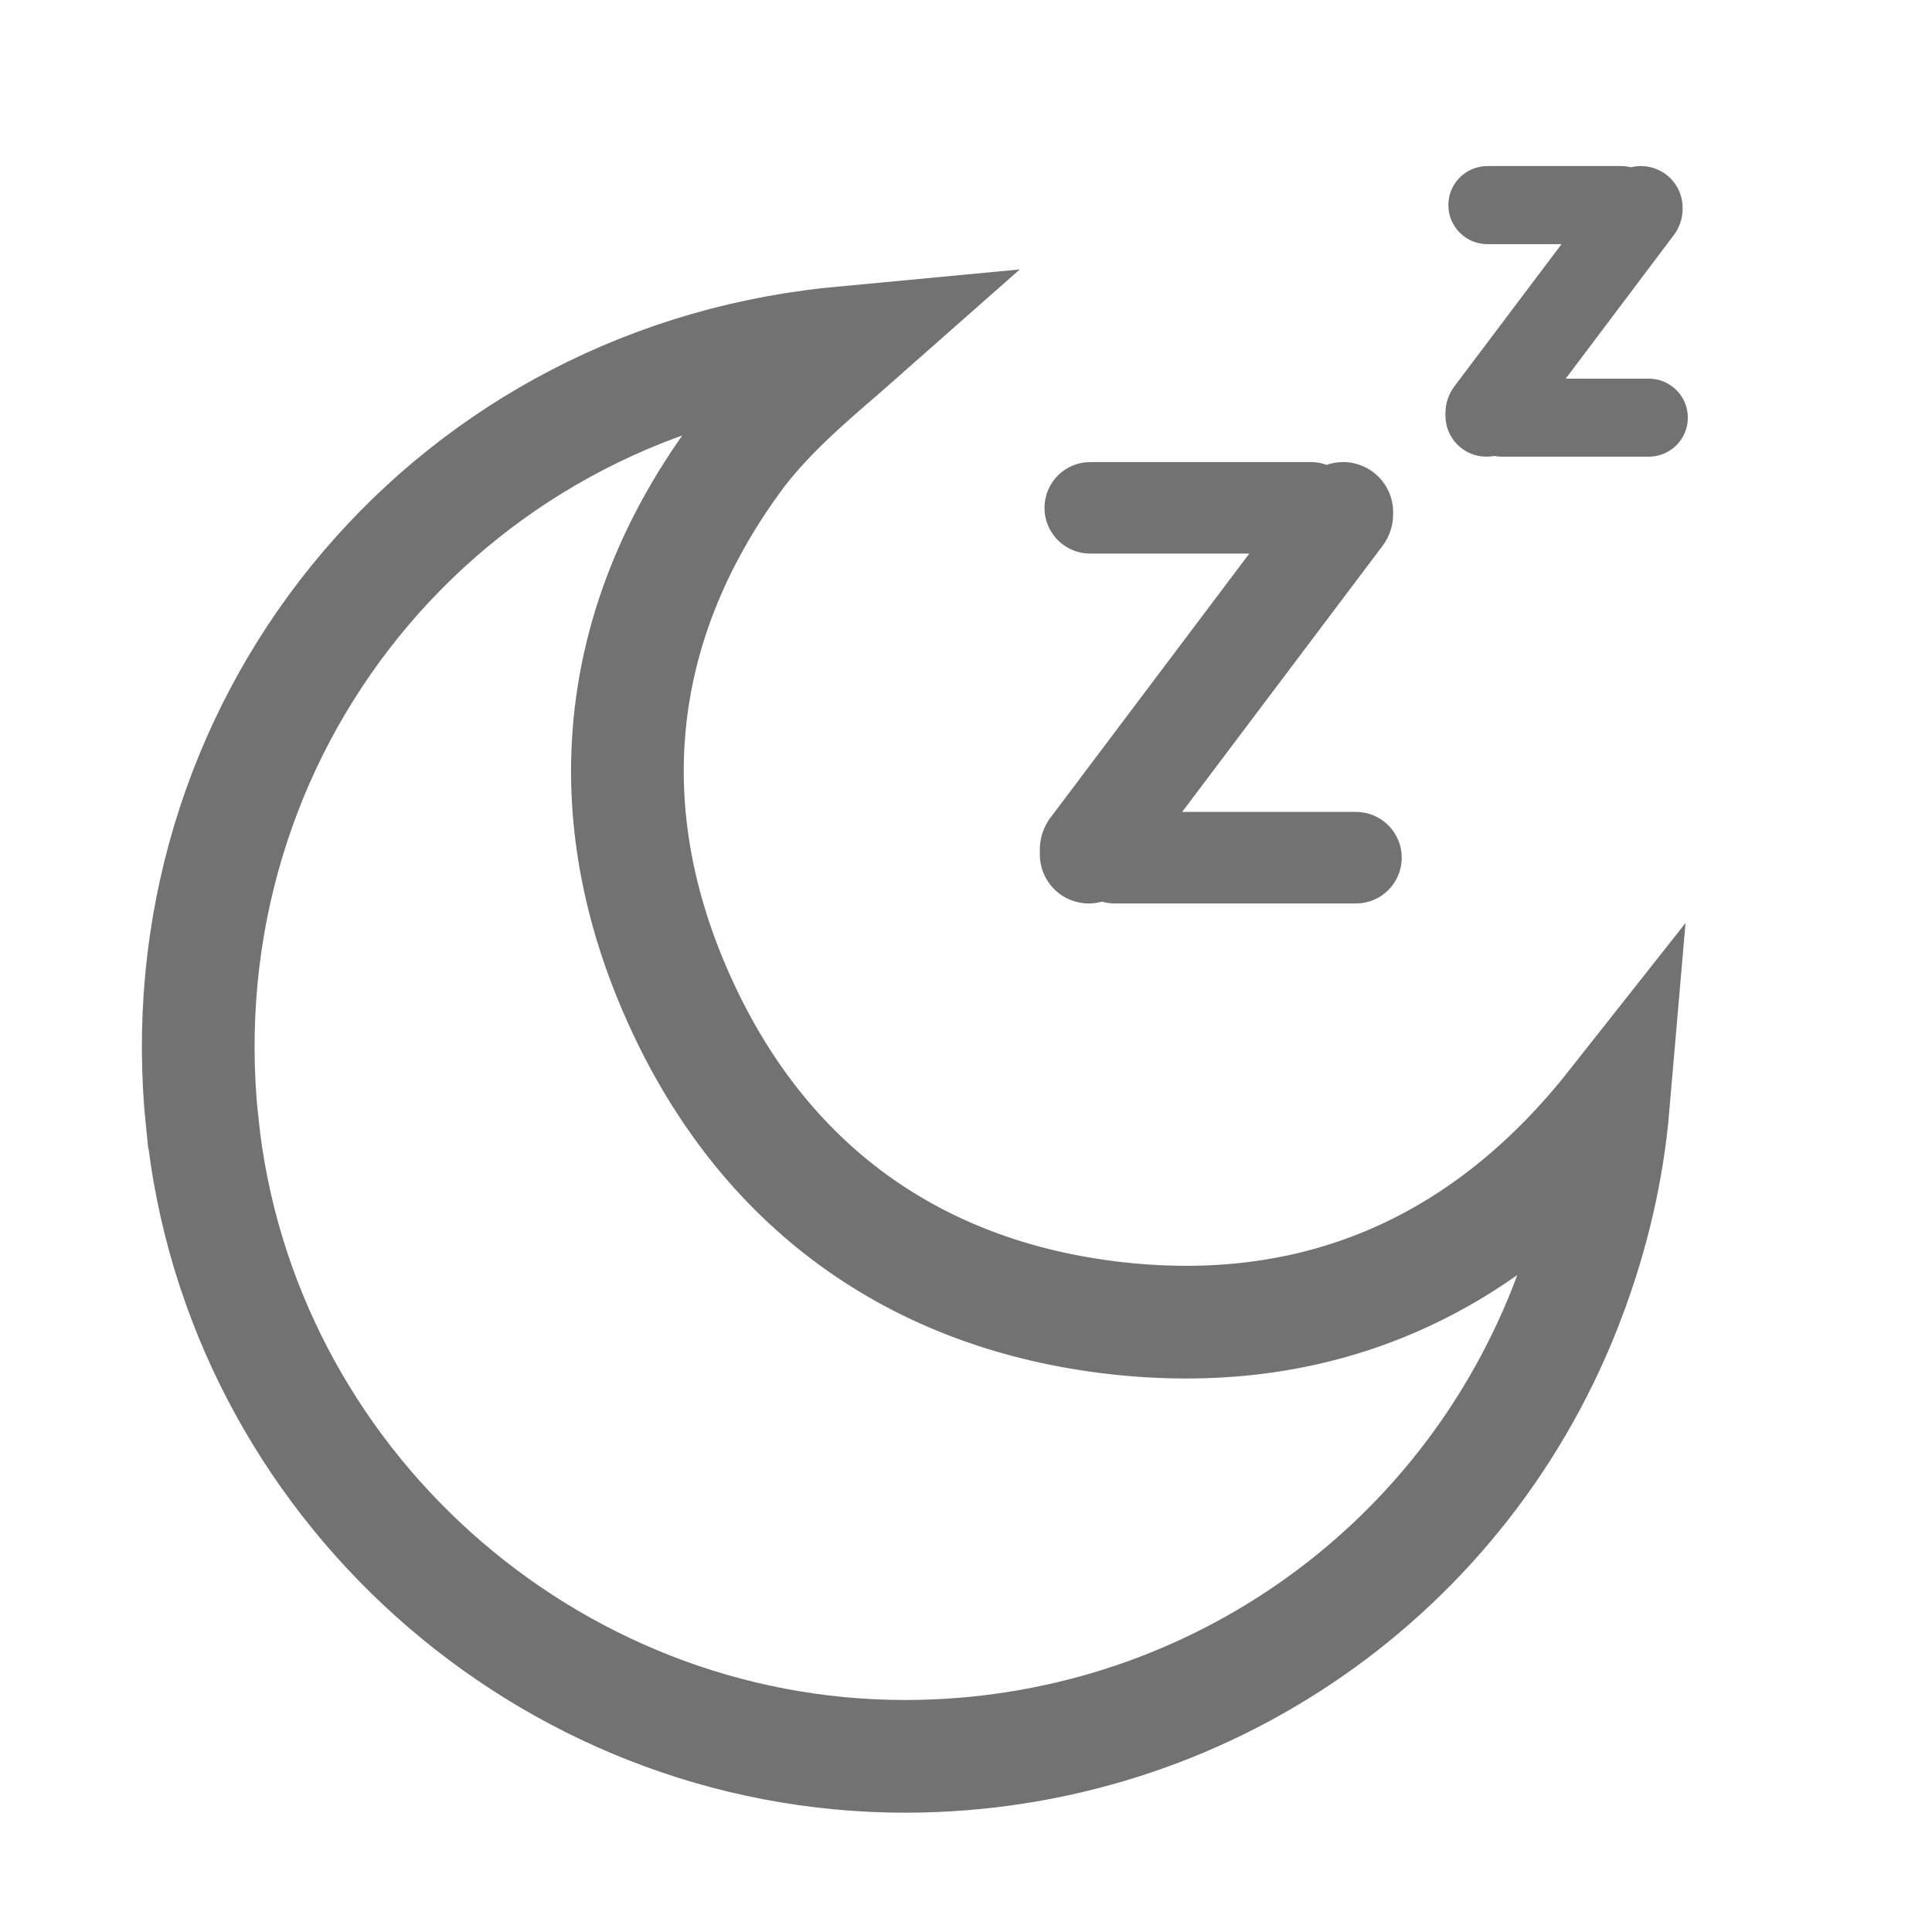 <svg width="24" height="24" viewBox="0 0 24 24" fill="none" xmlns="http://www.w3.org/2000/svg">
<path d="M13.886 16.377C16.446 16.658 18.503 15.68 20.041 13.732C19.972 14.535 19.79 15.32 19.502 16.089L19.502 16.09C18.215 19.542 14.948 21.811 11.257 21.818C6.786 21.824 2.973 18.398 2.513 13.954L2.512 13.953C2.003 9.067 5.468 4.788 10.334 4.271C10.423 4.262 10.51 4.253 10.595 4.245C10.552 4.283 10.507 4.321 10.461 4.361C10.019 4.741 9.493 5.192 9.115 5.718C7.615 7.787 7.398 10.109 8.435 12.412C9.473 14.725 11.359 16.097 13.885 16.377L13.886 16.377Z" stroke="#727272" stroke-width="1.4"/>
<path d="M13.131 10.215L13.091 10.185C13.01 10.292 12.967 10.422 12.967 10.556V10.615C12.967 10.923 13.216 11.173 13.525 11.173C13.581 11.173 13.636 11.165 13.689 11.149C13.738 11.164 13.791 11.173 13.847 11.173H16.845C17.131 11.173 17.363 10.941 17.363 10.654C17.363 10.368 17.131 10.136 16.845 10.136H14.585L17.136 6.749C17.214 6.645 17.256 6.519 17.256 6.389V6.361C17.256 6.046 17 5.79 16.685 5.79C16.614 5.79 16.544 5.803 16.479 5.828C16.419 5.803 16.352 5.79 16.283 5.79H13.544C13.257 5.79 13.025 6.022 13.025 6.309C13.025 6.595 13.257 6.827 13.544 6.827H15.619L13.091 10.185L13.131 10.215Z" fill="#727272" stroke="#727272" stroke-width="0.1"/>
<path d="M20.385 2.163C20.343 2.163 20.301 2.169 20.261 2.182C20.223 2.17 20.183 2.163 20.141 2.163H18.477C18.264 2.163 18.092 2.335 18.092 2.548C18.092 2.76 18.264 2.933 18.477 2.933H19.598L18.146 4.861C18.088 4.938 18.056 5.032 18.056 5.129V5.164C18.056 5.39 18.239 5.573 18.465 5.573C18.499 5.573 18.532 5.569 18.564 5.561C18.595 5.569 18.627 5.573 18.661 5.573H20.482C20.695 5.573 20.867 5.401 20.867 5.188C20.867 4.976 20.695 4.804 20.482 4.804H19.249L20.715 2.857C20.771 2.782 20.802 2.691 20.802 2.596V2.58C20.802 2.35 20.615 2.163 20.385 2.163Z" fill="#727272" stroke="#727272" stroke-width="0.2"/>
</svg>
